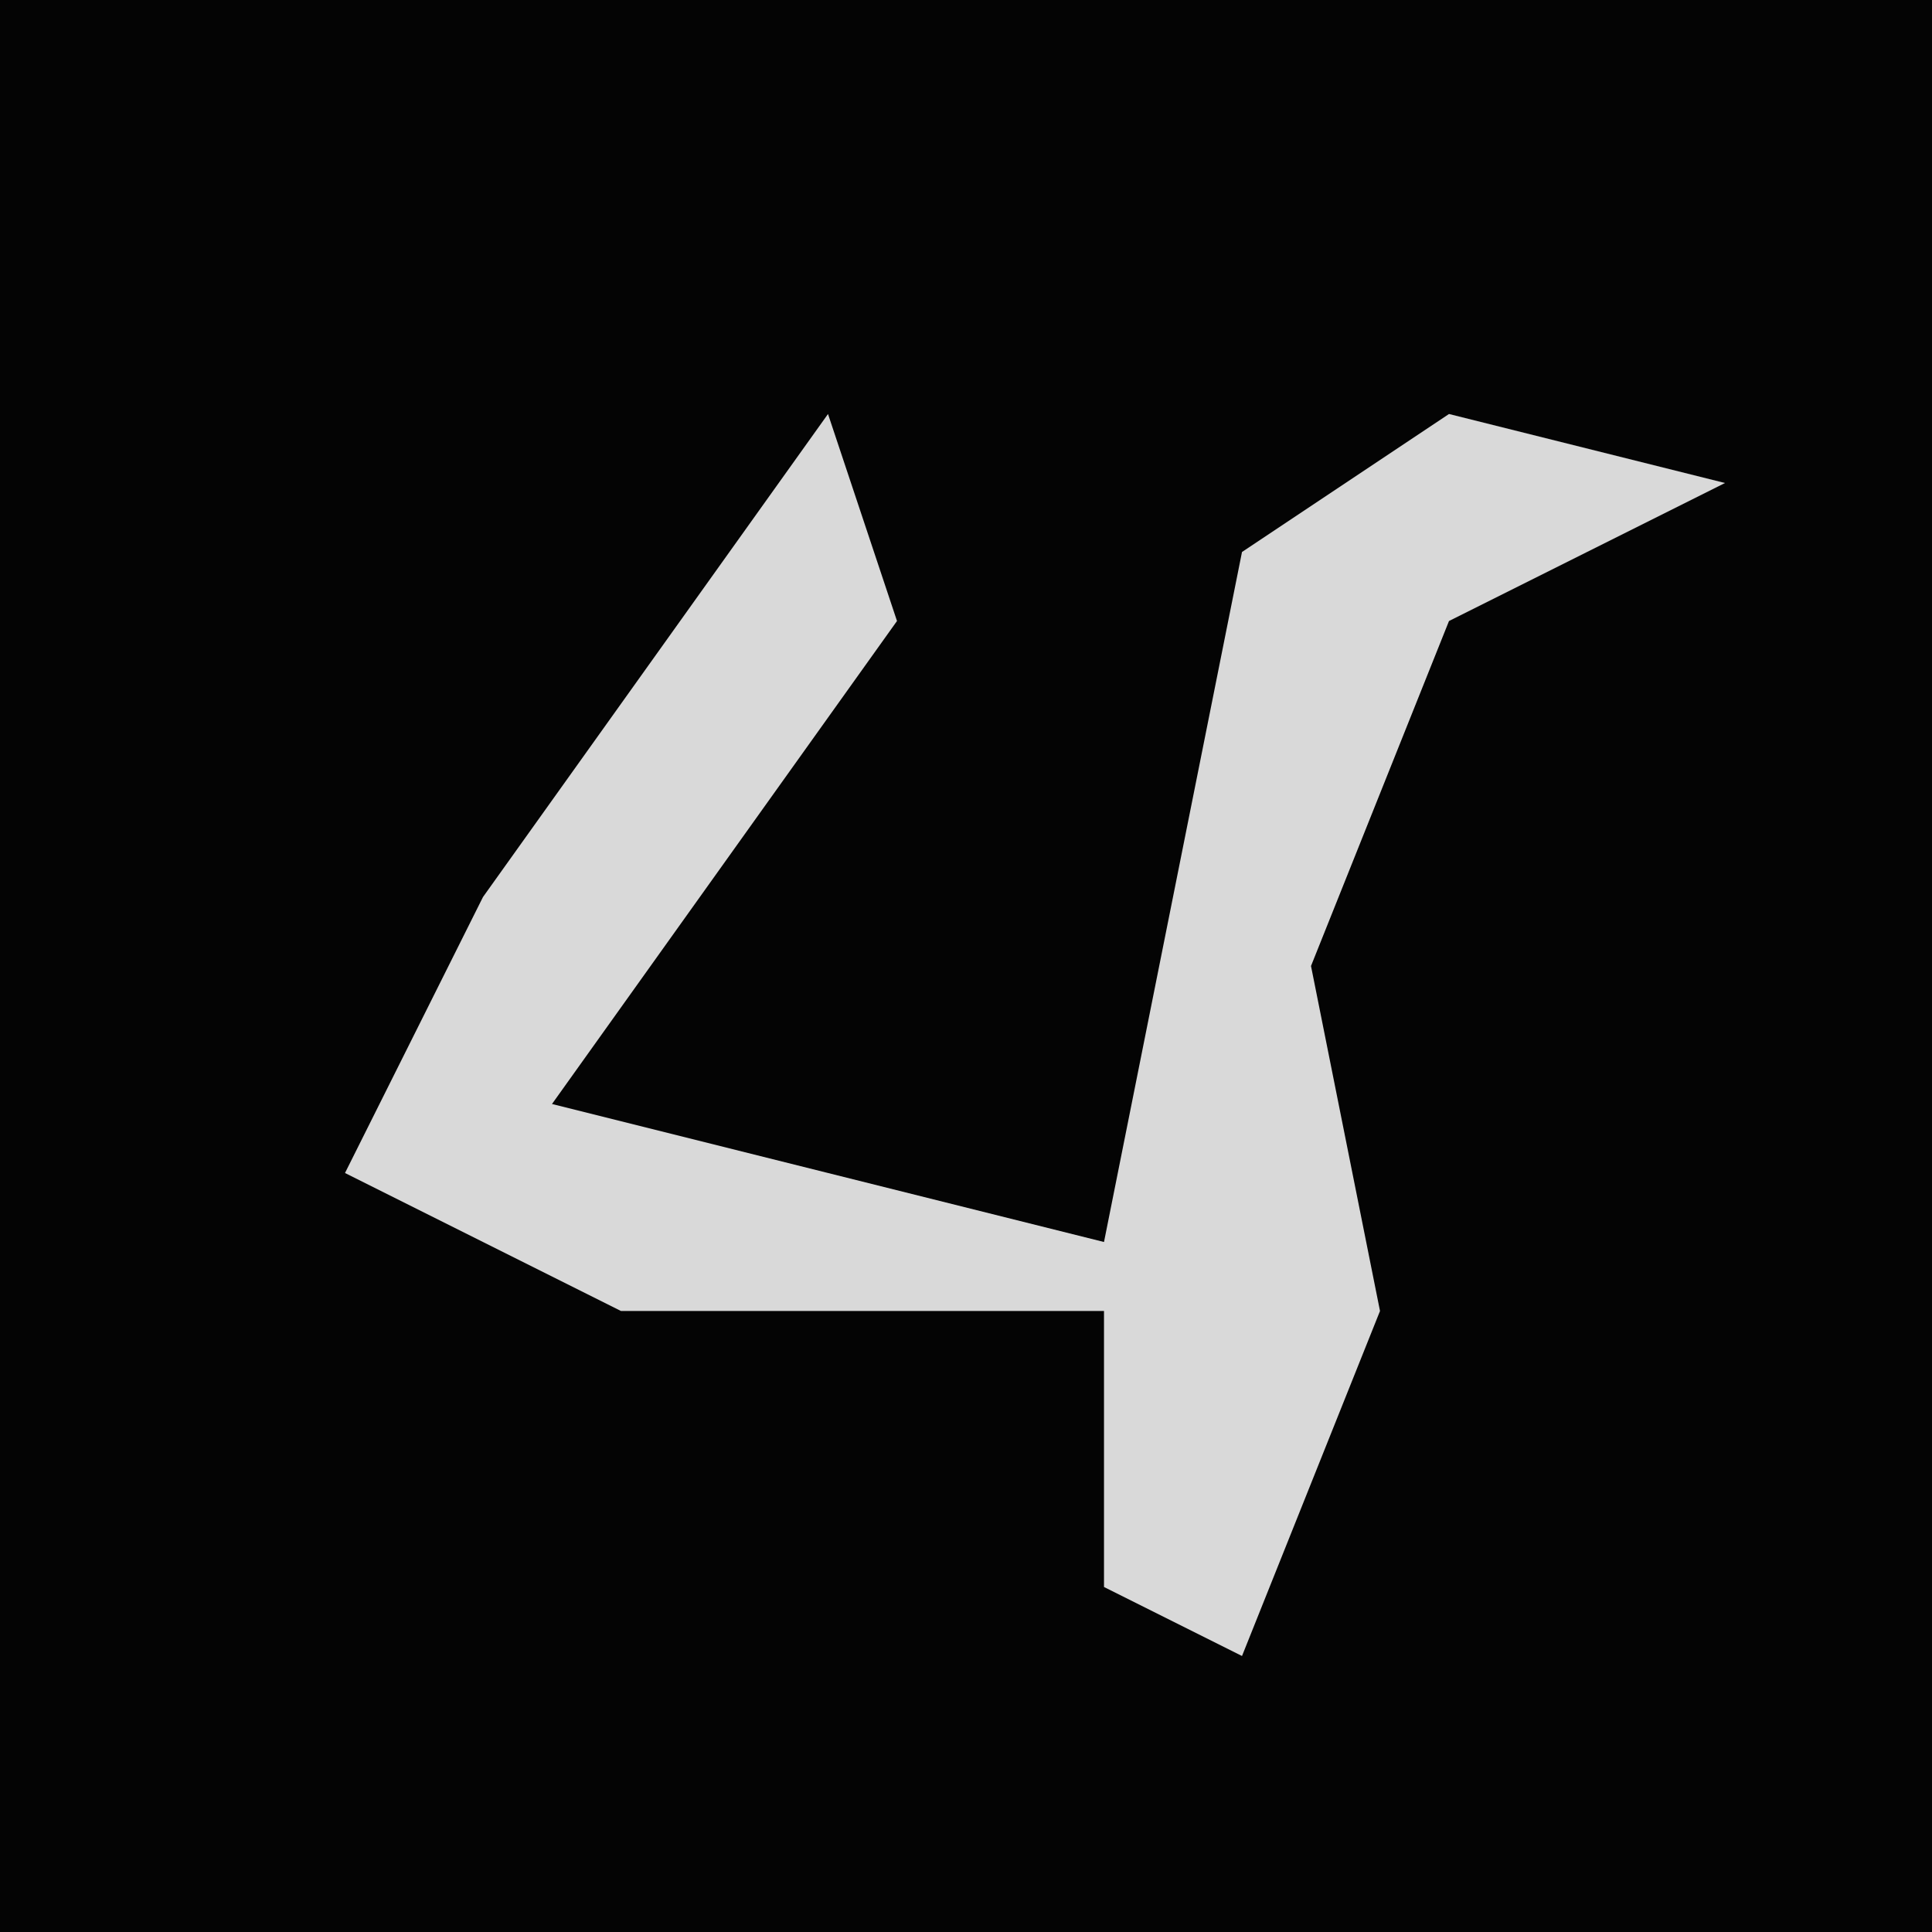 <?xml version="1.0" encoding="UTF-8"?>
<svg version="1.1" xmlns="http://www.w3.org/2000/svg" width="28" height="28">
<path d="M0,0 L28,0 L28,28 L0,28 Z " fill="#040404" transform="translate(0,0)"/>
<path d="M0,0 L1,3 L-4,10 L4,12 L6,2 L9,0 L13,1 L9,3 L7,8 L8,13 L6,18 L4,17 L4,13 L-3,13 L-7,11 L-5,7 Z " fill="#D9D9D9" transform="translate(12,6)"/>
</svg>
